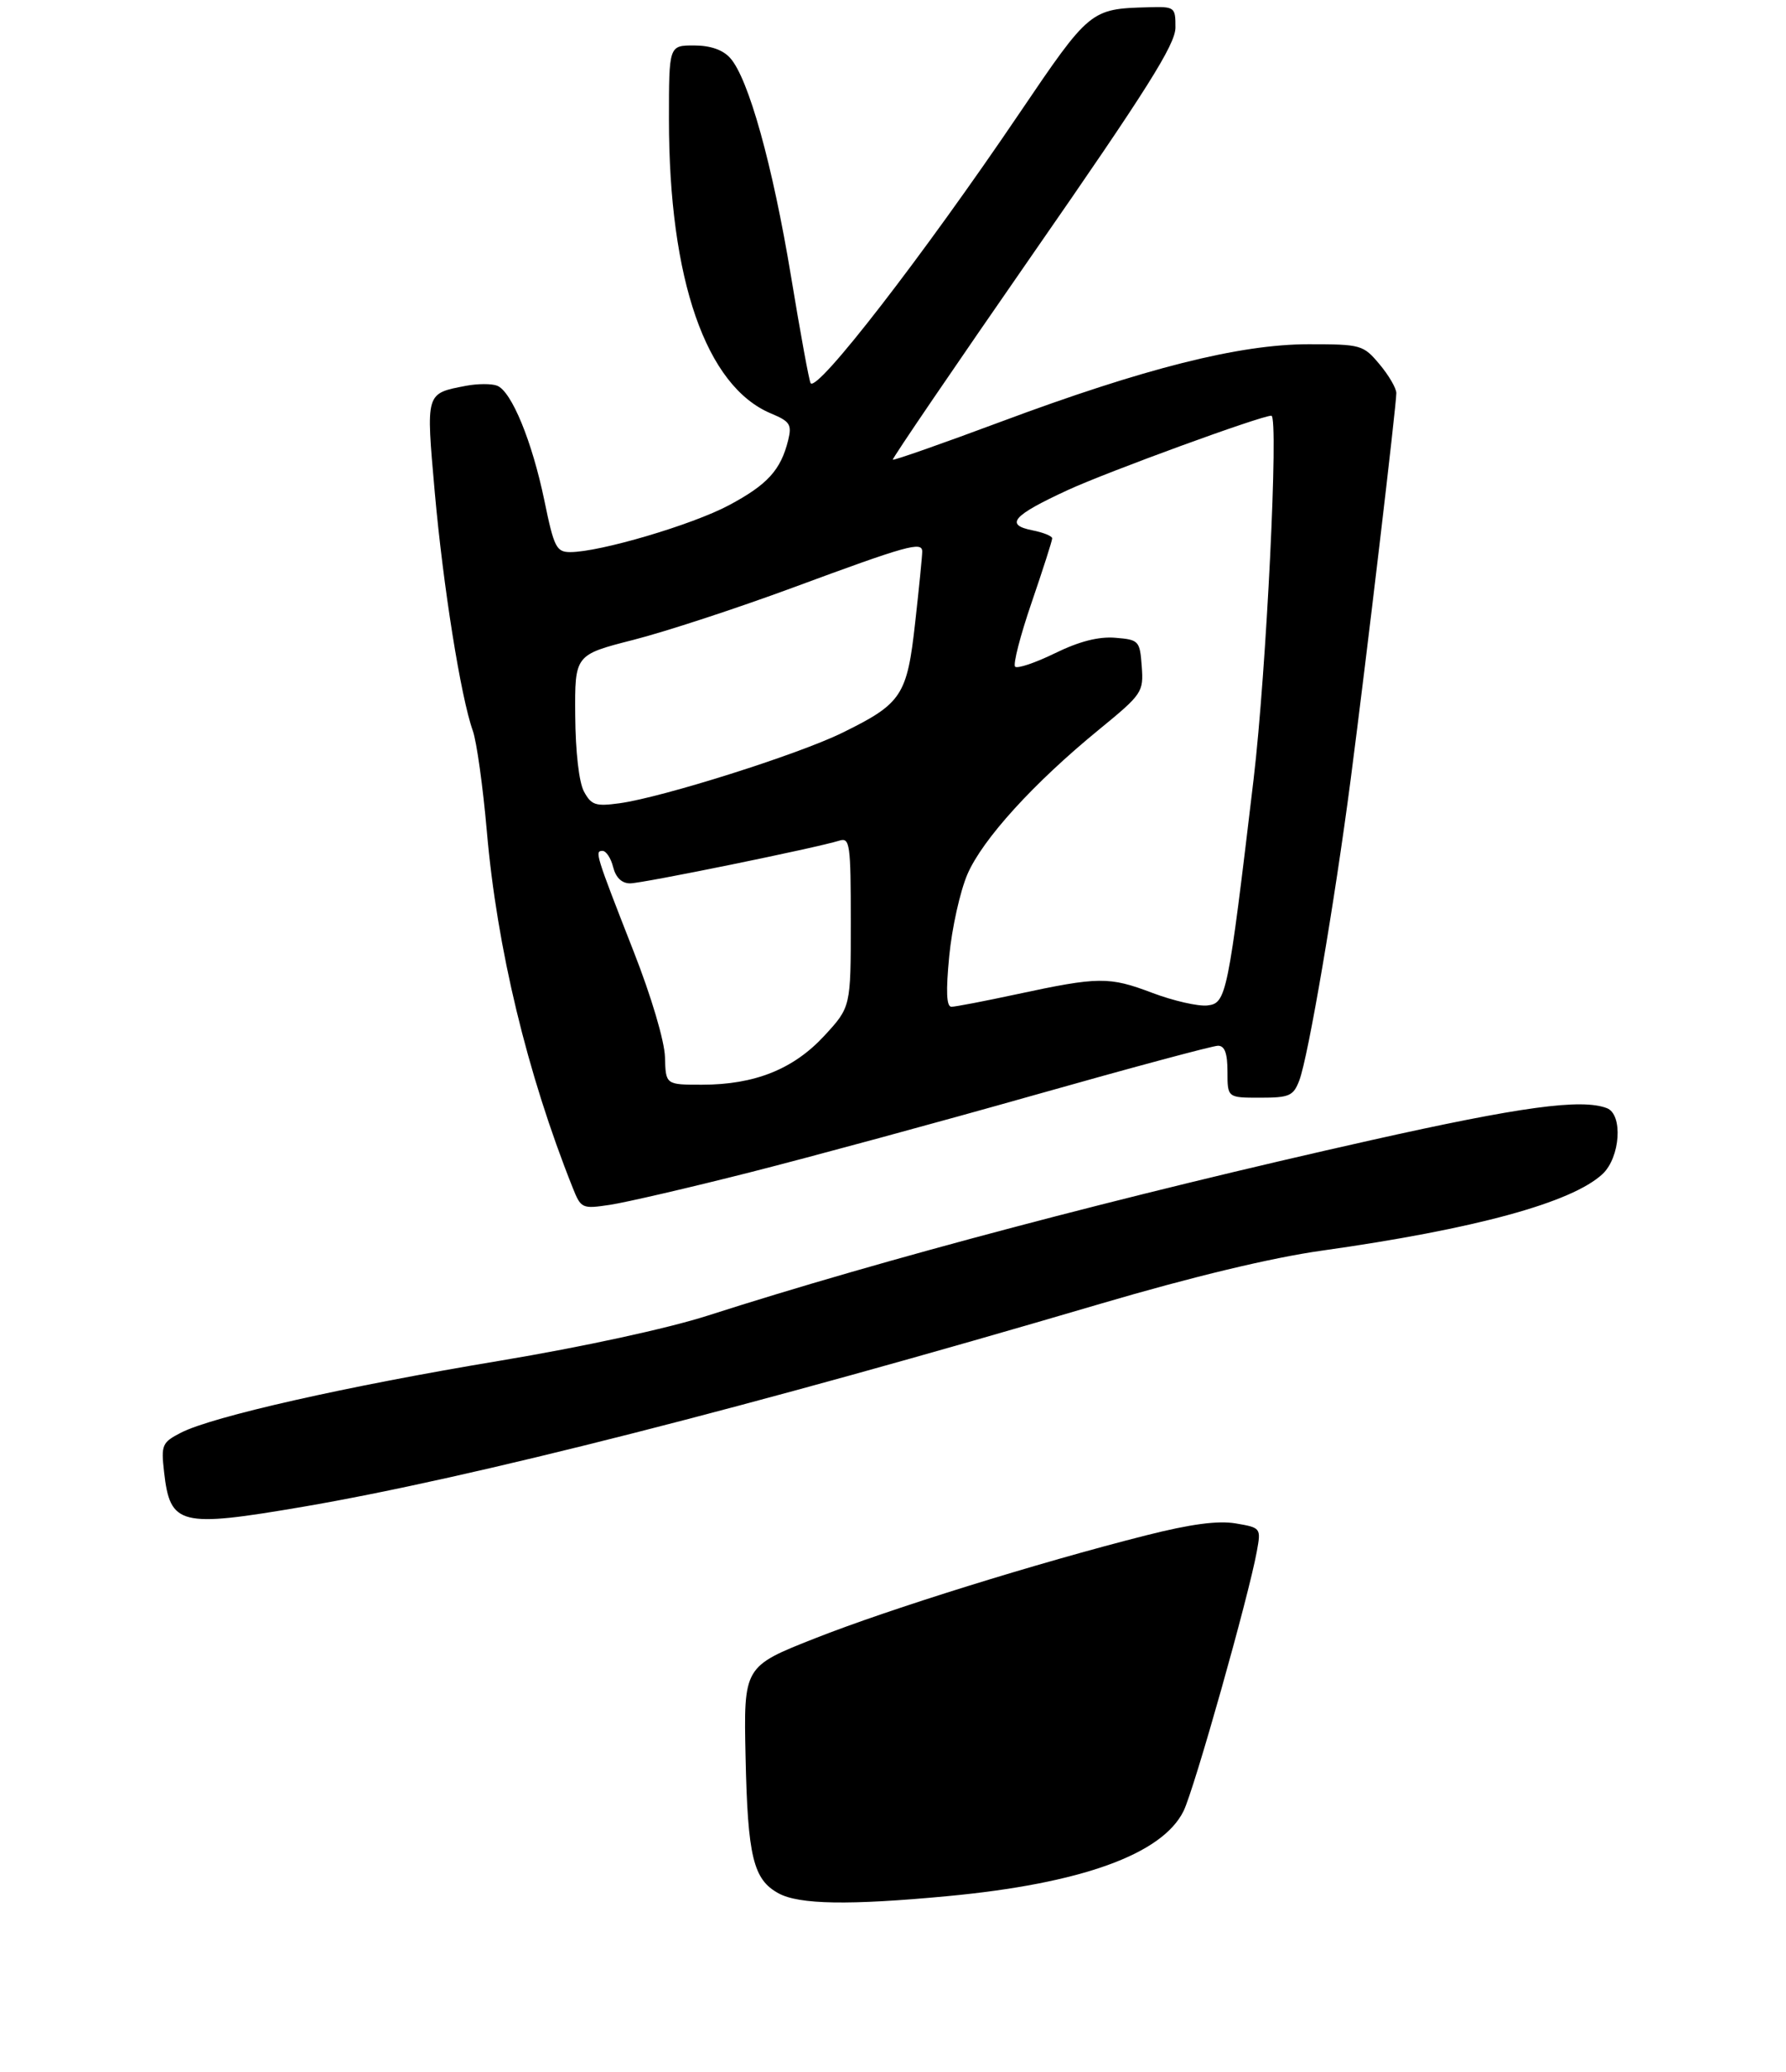 <?xml version="1.0" encoding="UTF-8" standalone="no"?>
<!DOCTYPE svg PUBLIC "-//W3C//DTD SVG 1.1//EN" "http://www.w3.org/Graphics/SVG/1.1/DTD/svg11.dtd" >
<svg xmlns="http://www.w3.org/2000/svg" xmlns:xlink="http://www.w3.org/1999/xlink" version="1.1" viewBox="0 0 275 319">
 <g >
 <path fill="currentColor"
d=" M 46.65 231.98 C 72.41 227.58 115.42 216.63 169.50 200.71 C 183.60 196.56 195.81 193.63 203.50 192.55 C 227.09 189.23 242.02 185.16 246.75 180.75 C 249.49 178.19 249.93 171.57 247.42 170.61 C 243.52 169.11 234.12 170.39 211.17 175.53 C 173.32 184.01 135.87 193.91 109.00 202.54 C 102.80 204.53 89.70 207.37 77.00 209.49 C 53.40 213.41 32.67 218.09 27.85 220.58 C 24.96 222.07 24.79 222.46 25.26 226.59 C 26.19 234.86 27.64 235.22 46.65 231.98 Z  M 115.44 180.50 C 124.82 178.12 144.56 172.76 159.29 168.59 C 174.02 164.42 186.74 161.00 187.54 161.00 C 188.58 161.00 189.00 162.16 189.00 165.00 C 189.00 169.00 189.00 169.00 194.02 169.00 C 198.54 169.00 199.15 168.73 200.06 166.34 C 201.44 162.71 205.52 138.80 207.97 120.00 C 210.40 101.35 215.00 62.43 215.00 60.52 C 215.00 59.77 213.83 57.77 212.41 56.08 C 209.90 53.09 209.57 53.00 201.48 53.00 C 190.86 53.00 176.20 56.69 154.03 64.96 C 145.05 68.31 137.60 70.92 137.47 70.77 C 137.34 70.62 147.08 56.33 159.10 39.00 C 176.58 13.83 180.98 6.85 180.99 4.25 C 181.00 1.07 180.90 1.00 176.75 1.12 C 167.91 1.36 167.77 1.48 156.95 17.46 C 142.10 39.40 125.88 60.37 124.82 59.00 C 124.60 58.73 123.24 51.30 121.79 42.50 C 118.96 25.38 115.24 12.03 112.42 8.92 C 111.29 7.66 109.36 7.00 106.85 7.00 C 103.00 7.00 103.00 7.00 103.00 18.37 C 103.00 43.04 108.70 59.47 118.72 63.66 C 121.64 64.88 121.95 65.36 121.36 67.77 C 120.22 72.38 118.16 74.63 112.21 77.80 C 106.56 80.81 92.35 85.00 87.81 85.00 C 85.67 85.00 85.30 84.27 83.83 77.11 C 81.93 67.93 78.76 60.23 76.54 59.38 C 75.69 59.05 73.53 59.06 71.74 59.40 C 65.50 60.61 65.58 60.33 66.94 75.75 C 68.23 90.25 70.95 107.32 72.80 112.50 C 73.39 114.15 74.36 121.11 74.96 127.97 C 76.52 145.98 81.16 165.26 88.17 182.83 C 89.46 186.07 89.61 186.14 93.94 185.49 C 96.38 185.12 106.06 182.88 115.44 180.50 Z  M 119.89 291.50 C 115.98 289.38 115.13 285.87 114.80 270.54 C 114.50 256.57 114.50 256.57 125.50 252.23 C 137.06 247.67 159.70 240.63 176.42 236.39 C 183.33 234.64 187.52 234.08 190.26 234.54 C 194.15 235.20 194.18 235.24 193.52 238.85 C 192.27 245.76 183.87 275.51 182.24 278.82 C 178.96 285.49 166.44 290.00 145.85 291.93 C 130.74 293.35 123.05 293.22 119.89 291.50 Z  M 102.39 162.75 C 102.32 160.29 100.30 153.45 97.57 146.50 C 91.71 131.53 91.54 131.00 92.77 131.00 C 93.33 131.00 94.07 132.12 94.41 133.50 C 94.82 135.12 95.74 136.00 97.02 136.00 C 98.95 136.00 125.71 130.53 129.25 129.42 C 130.86 128.91 131.00 129.95 131.00 141.95 C 131.00 155.04 131.00 155.04 126.94 159.45 C 122.18 164.61 116.21 167.00 108.07 167.00 C 102.50 167.00 102.50 167.00 102.39 162.75 Z  M 146.16 147.19 C 146.57 142.89 147.83 137.24 148.95 134.62 C 151.26 129.24 159.14 120.56 169.25 112.30 C 175.89 106.86 176.09 106.56 175.80 102.60 C 175.51 98.64 175.37 98.49 171.73 98.19 C 169.16 97.98 166.18 98.74 162.44 100.57 C 159.41 102.05 156.65 102.98 156.30 102.64 C 155.96 102.29 157.10 97.84 158.85 92.75 C 160.59 87.66 162.02 83.22 162.01 82.88 C 162.01 82.53 160.62 81.97 158.93 81.64 C 154.68 80.79 155.94 79.36 164.39 75.46 C 170.47 72.65 194.16 64.00 195.76 64.00 C 196.92 64.00 194.99 103.40 193.02 120.00 C 189.06 153.33 188.83 154.46 185.91 154.80 C 184.50 154.96 180.68 154.09 177.42 152.86 C 170.77 150.34 169.17 150.36 156.55 153.07 C 151.62 154.13 147.10 155.00 146.50 155.00 C 145.73 155.00 145.63 152.65 146.16 147.19 Z  M 89.92 121.87 C 89.15 120.46 88.61 115.73 88.57 110.16 C 88.50 100.82 88.50 100.82 97.50 98.52 C 102.45 97.26 113.47 93.65 122.00 90.50 C 139.75 83.94 142.00 83.31 142.00 84.92 C 142.00 85.56 141.52 90.45 140.92 95.79 C 139.67 107.11 138.88 108.31 129.67 112.83 C 122.89 116.16 101.98 122.77 95.38 123.67 C 91.71 124.17 91.05 123.96 89.92 121.87 Z "/>
</g>
</svg>